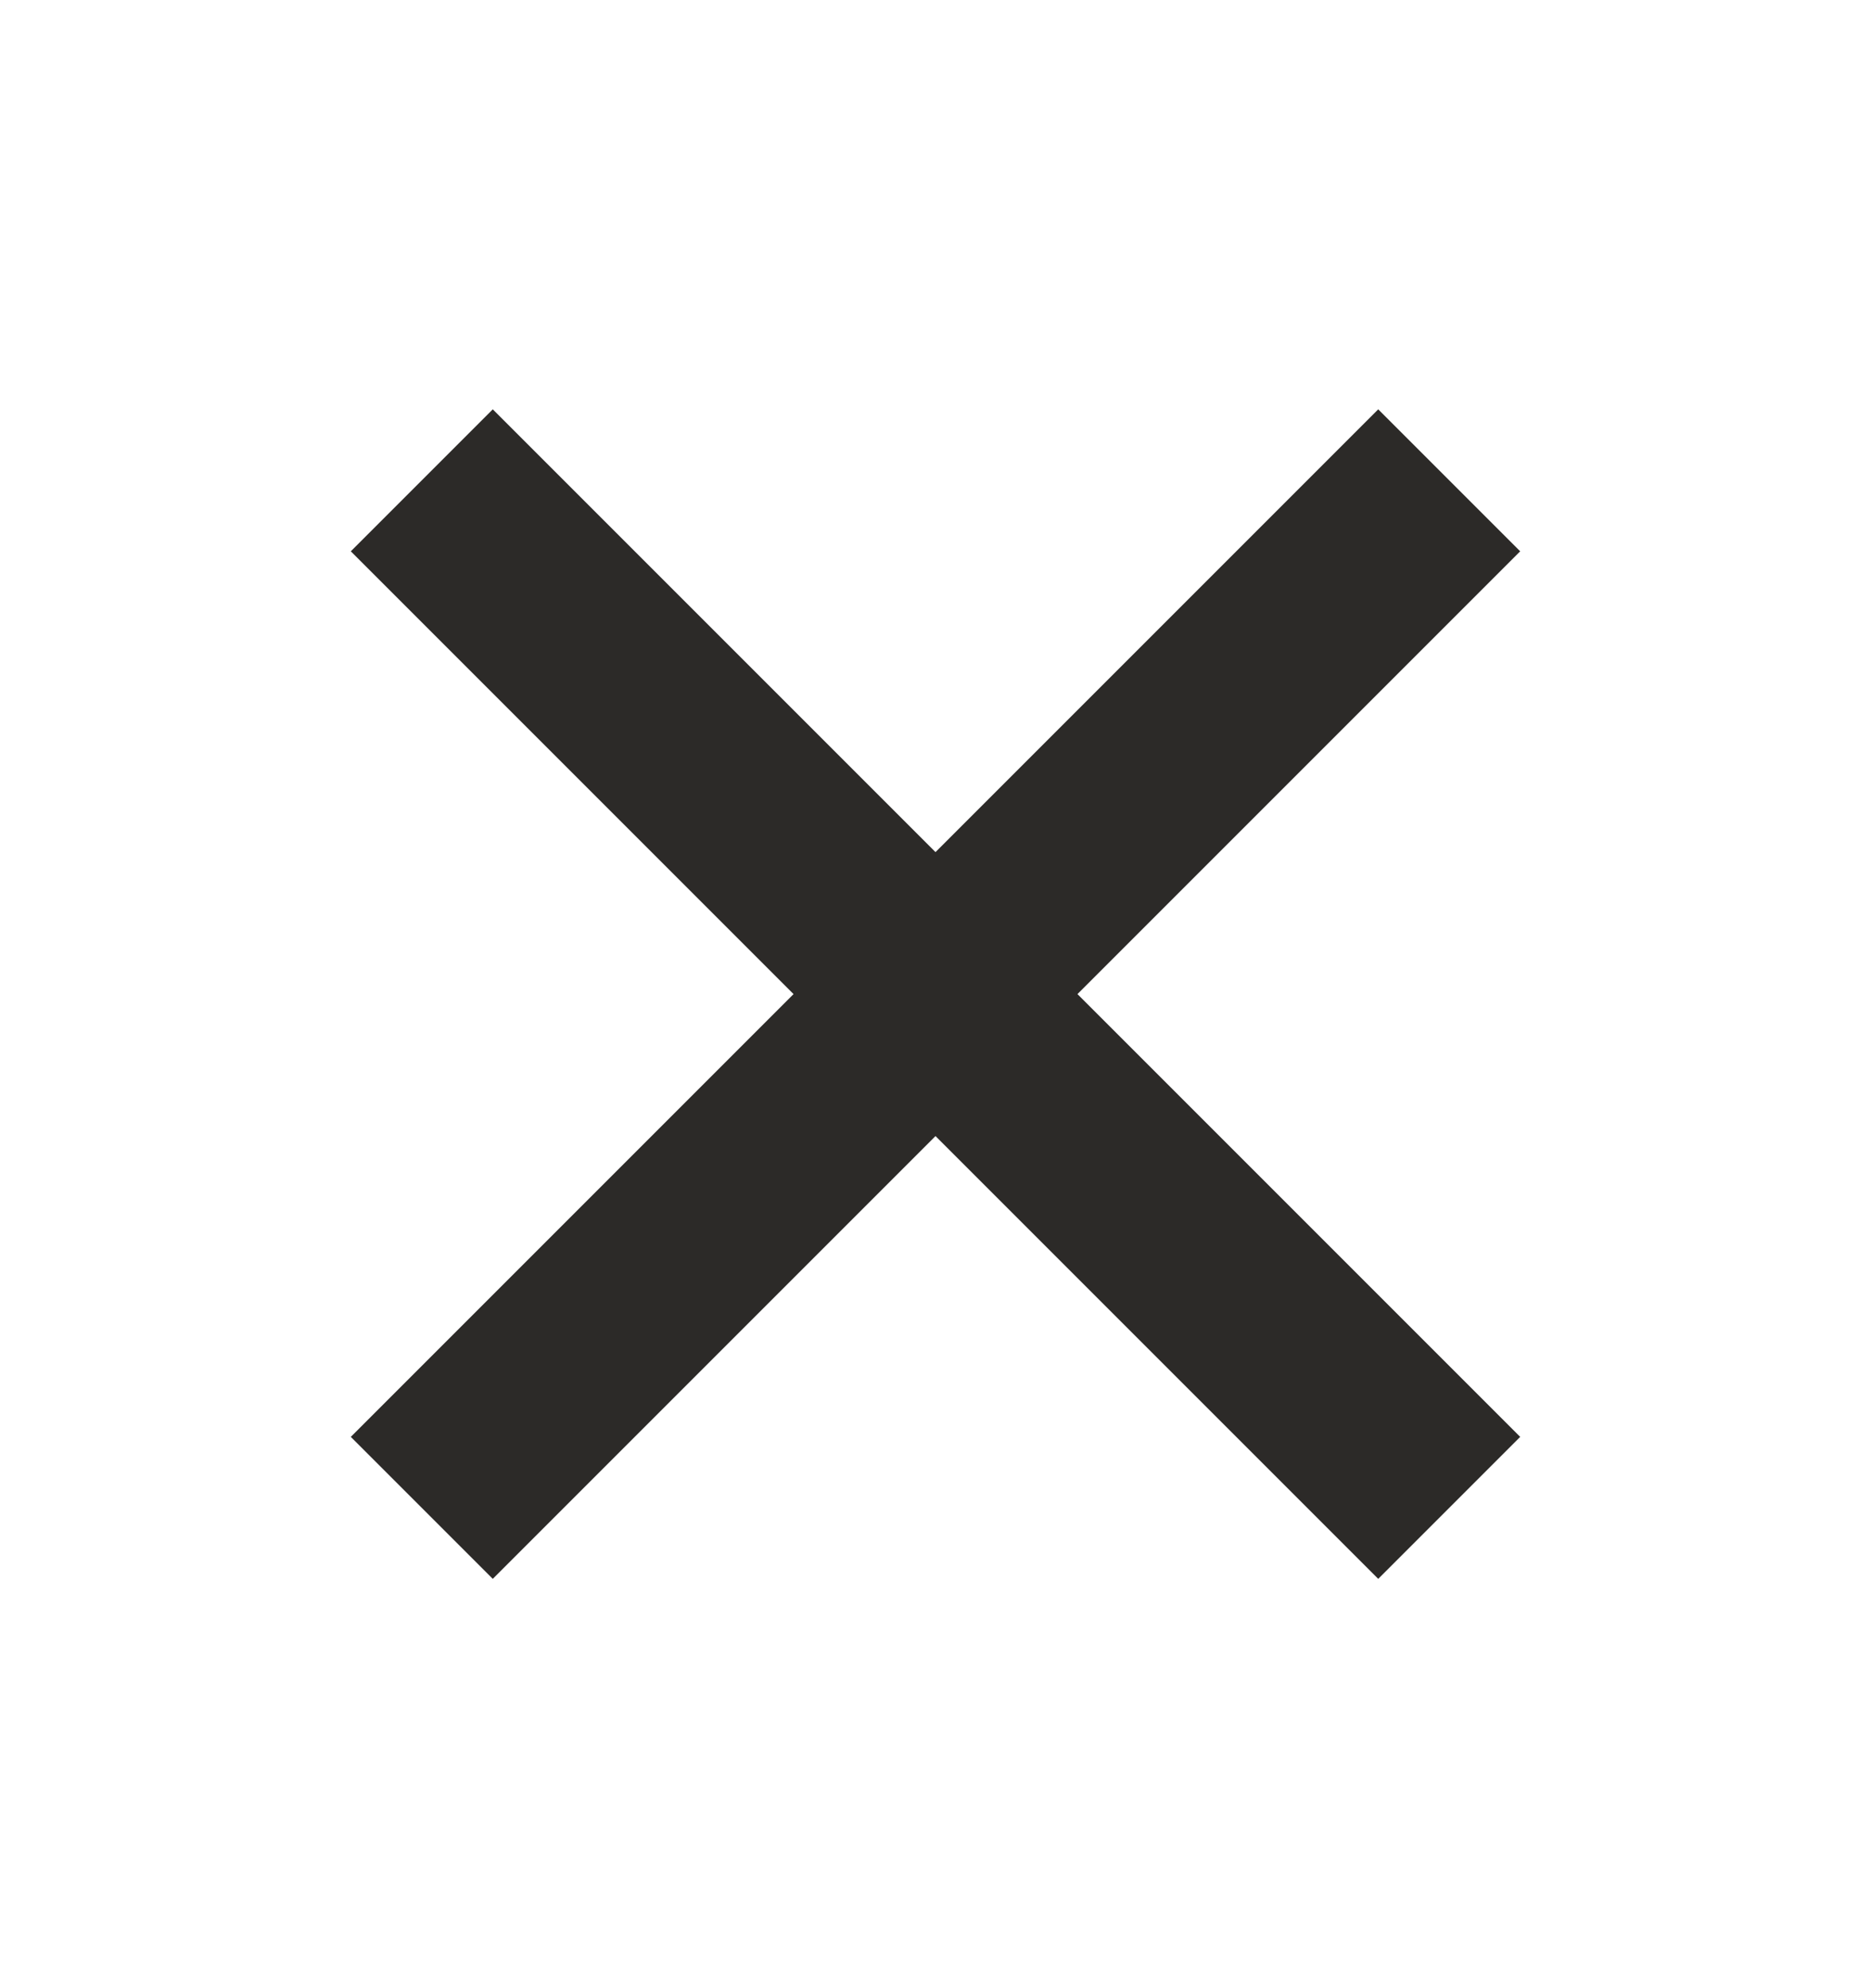 <svg width="16" height="17" viewBox="0 0 16 17" fill="none" xmlns="http://www.w3.org/2000/svg">
<path d="M3 4.714L4.214 3.5L13 12.286L11.786 13.5L3 4.714Z" fill="#2C2A28"/>
<path d="M11.786 3.5L13 4.714L4.214 13.5L3 12.286L11.786 3.5Z" fill="#2C2A28"/>
</svg>
